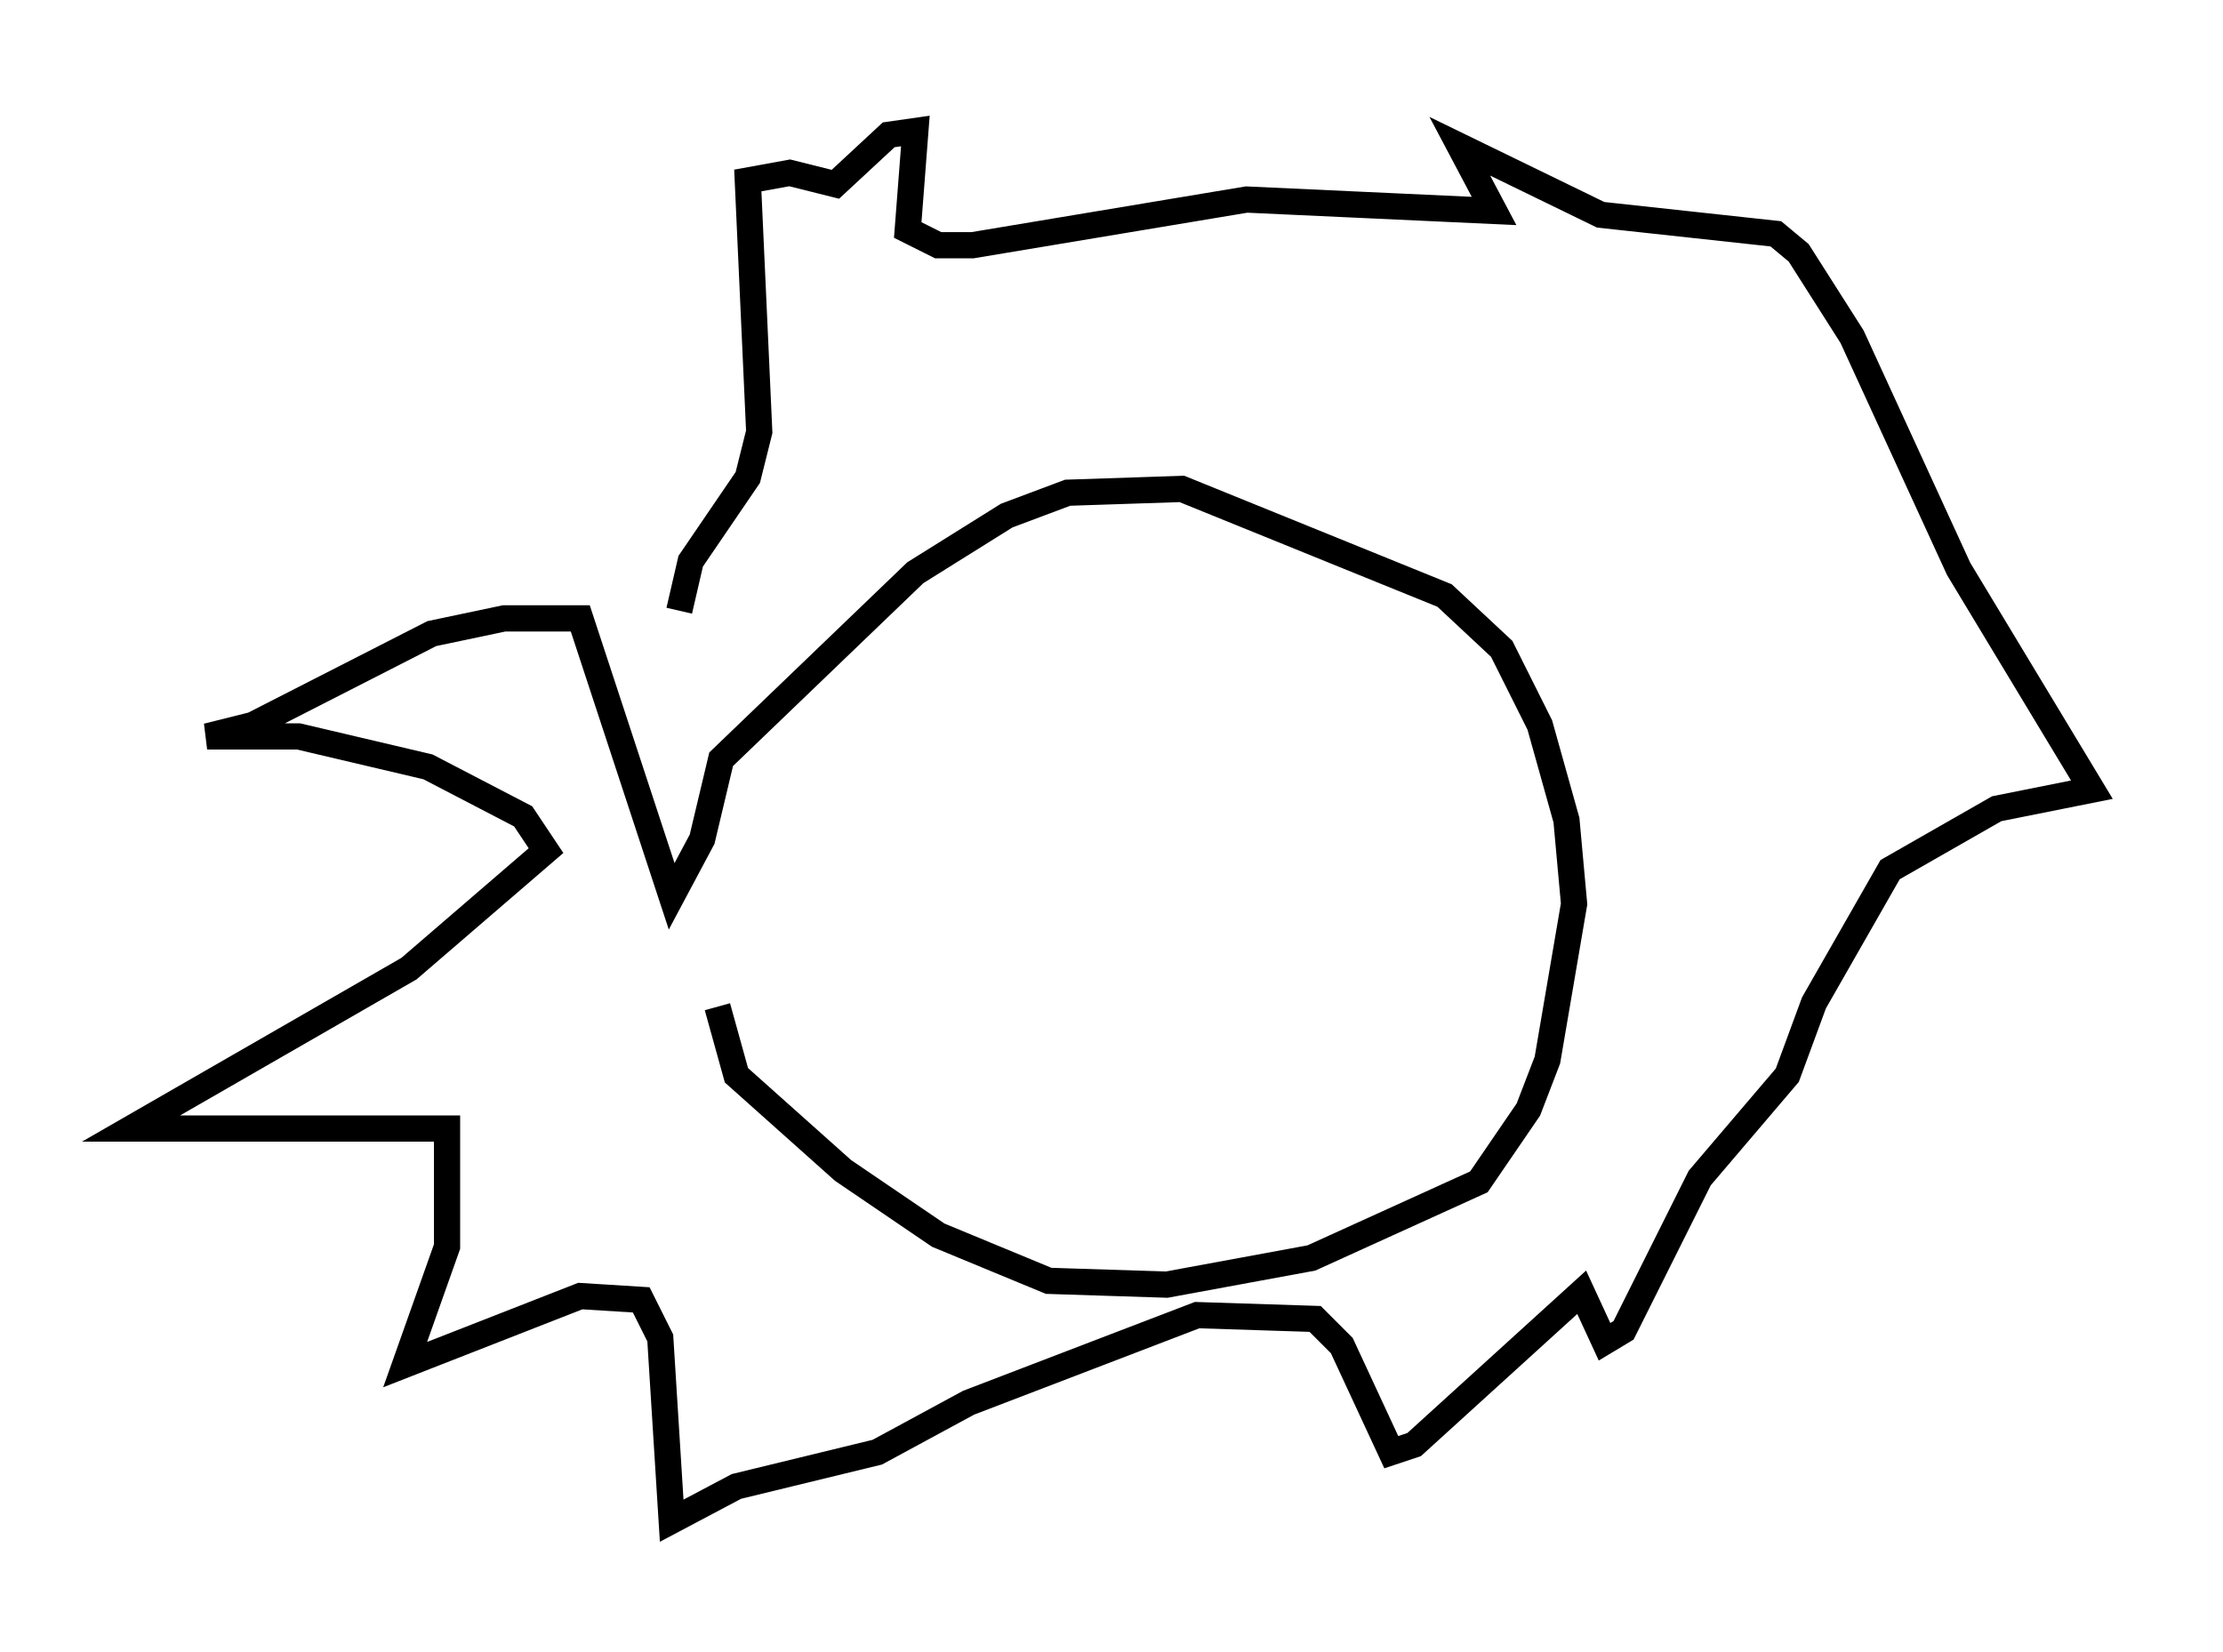<?xml version="1.0" encoding="utf-8" ?>
<svg baseProfile="full" height="63.017" version="1.1" width="84.804" xmlns="http://www.w3.org/2000/svg" xmlns:ev="http://www.w3.org/2001/xml-events" xmlns:xlink="http://www.w3.org/1999/xlink"><defs /><rect fill="white" height="63.017" width="84.804" x="0" y="0" /><path d="M27.659, 32.888 m-0.291, 5.52 l0.726, 2.615 4.067, 3.631 l3.631, 2.469 4.212, 1.743 l4.503, 0.145 5.52, -1.017 l6.391, -2.905 1.888, -2.76 l0.726, -1.888 1.017, -5.955 l-0.291, -3.196 -1.017, -3.631 l-1.453, -2.905 -2.179, -2.034 l-10.022, -4.067 -4.358, 0.145 l-2.324, 0.872 -3.486, 2.179 l-7.408, 7.117 -0.726, 3.05 l-1.162, 2.179 -3.486, -10.603 l-2.905, 0.0 -2.76, 0.581 l-6.827, 3.486 -1.743, 0.436 l3.486, 0.0 4.939, 1.162 l3.631, 1.888 0.872, 1.307 l-5.229, 4.503 -10.603, 6.101 l12.056, 0.0 0.0, 4.503 l-1.598, 4.503 6.682, -2.615 l2.324, 0.145 0.726, 1.453 l0.436, 6.972 2.469, -1.307 l5.374, -1.307 3.486, -1.888 l8.715, -3.341 4.503, 0.145 l1.017, 1.017 1.888, 4.067 l0.872, -0.291 6.391, -5.81 l0.872, 1.888 0.726, -0.436 l2.905, -5.81 3.341, -3.922 l1.017, -2.76 2.905, -5.084 l4.067, -2.324 3.631, -0.726 l-5.084, -8.425 -4.067, -8.86 l-2.034, -3.196 -0.872, -0.726 l-6.682, -0.726 -5.374, -2.615 l1.307, 2.469 -9.441, -0.436 l-10.458, 1.743 -1.307, 0.0 l-1.162, -0.581 0.291, -3.777 l-1.017, 0.145 -2.034, 1.888 l-1.743, -0.436 -1.598, 0.291 l0.436, 9.587 -0.436, 1.743 l-2.179, 3.196 -0.436, 1.888 " fill="none" stroke="black" stroke-width="1" /></svg>